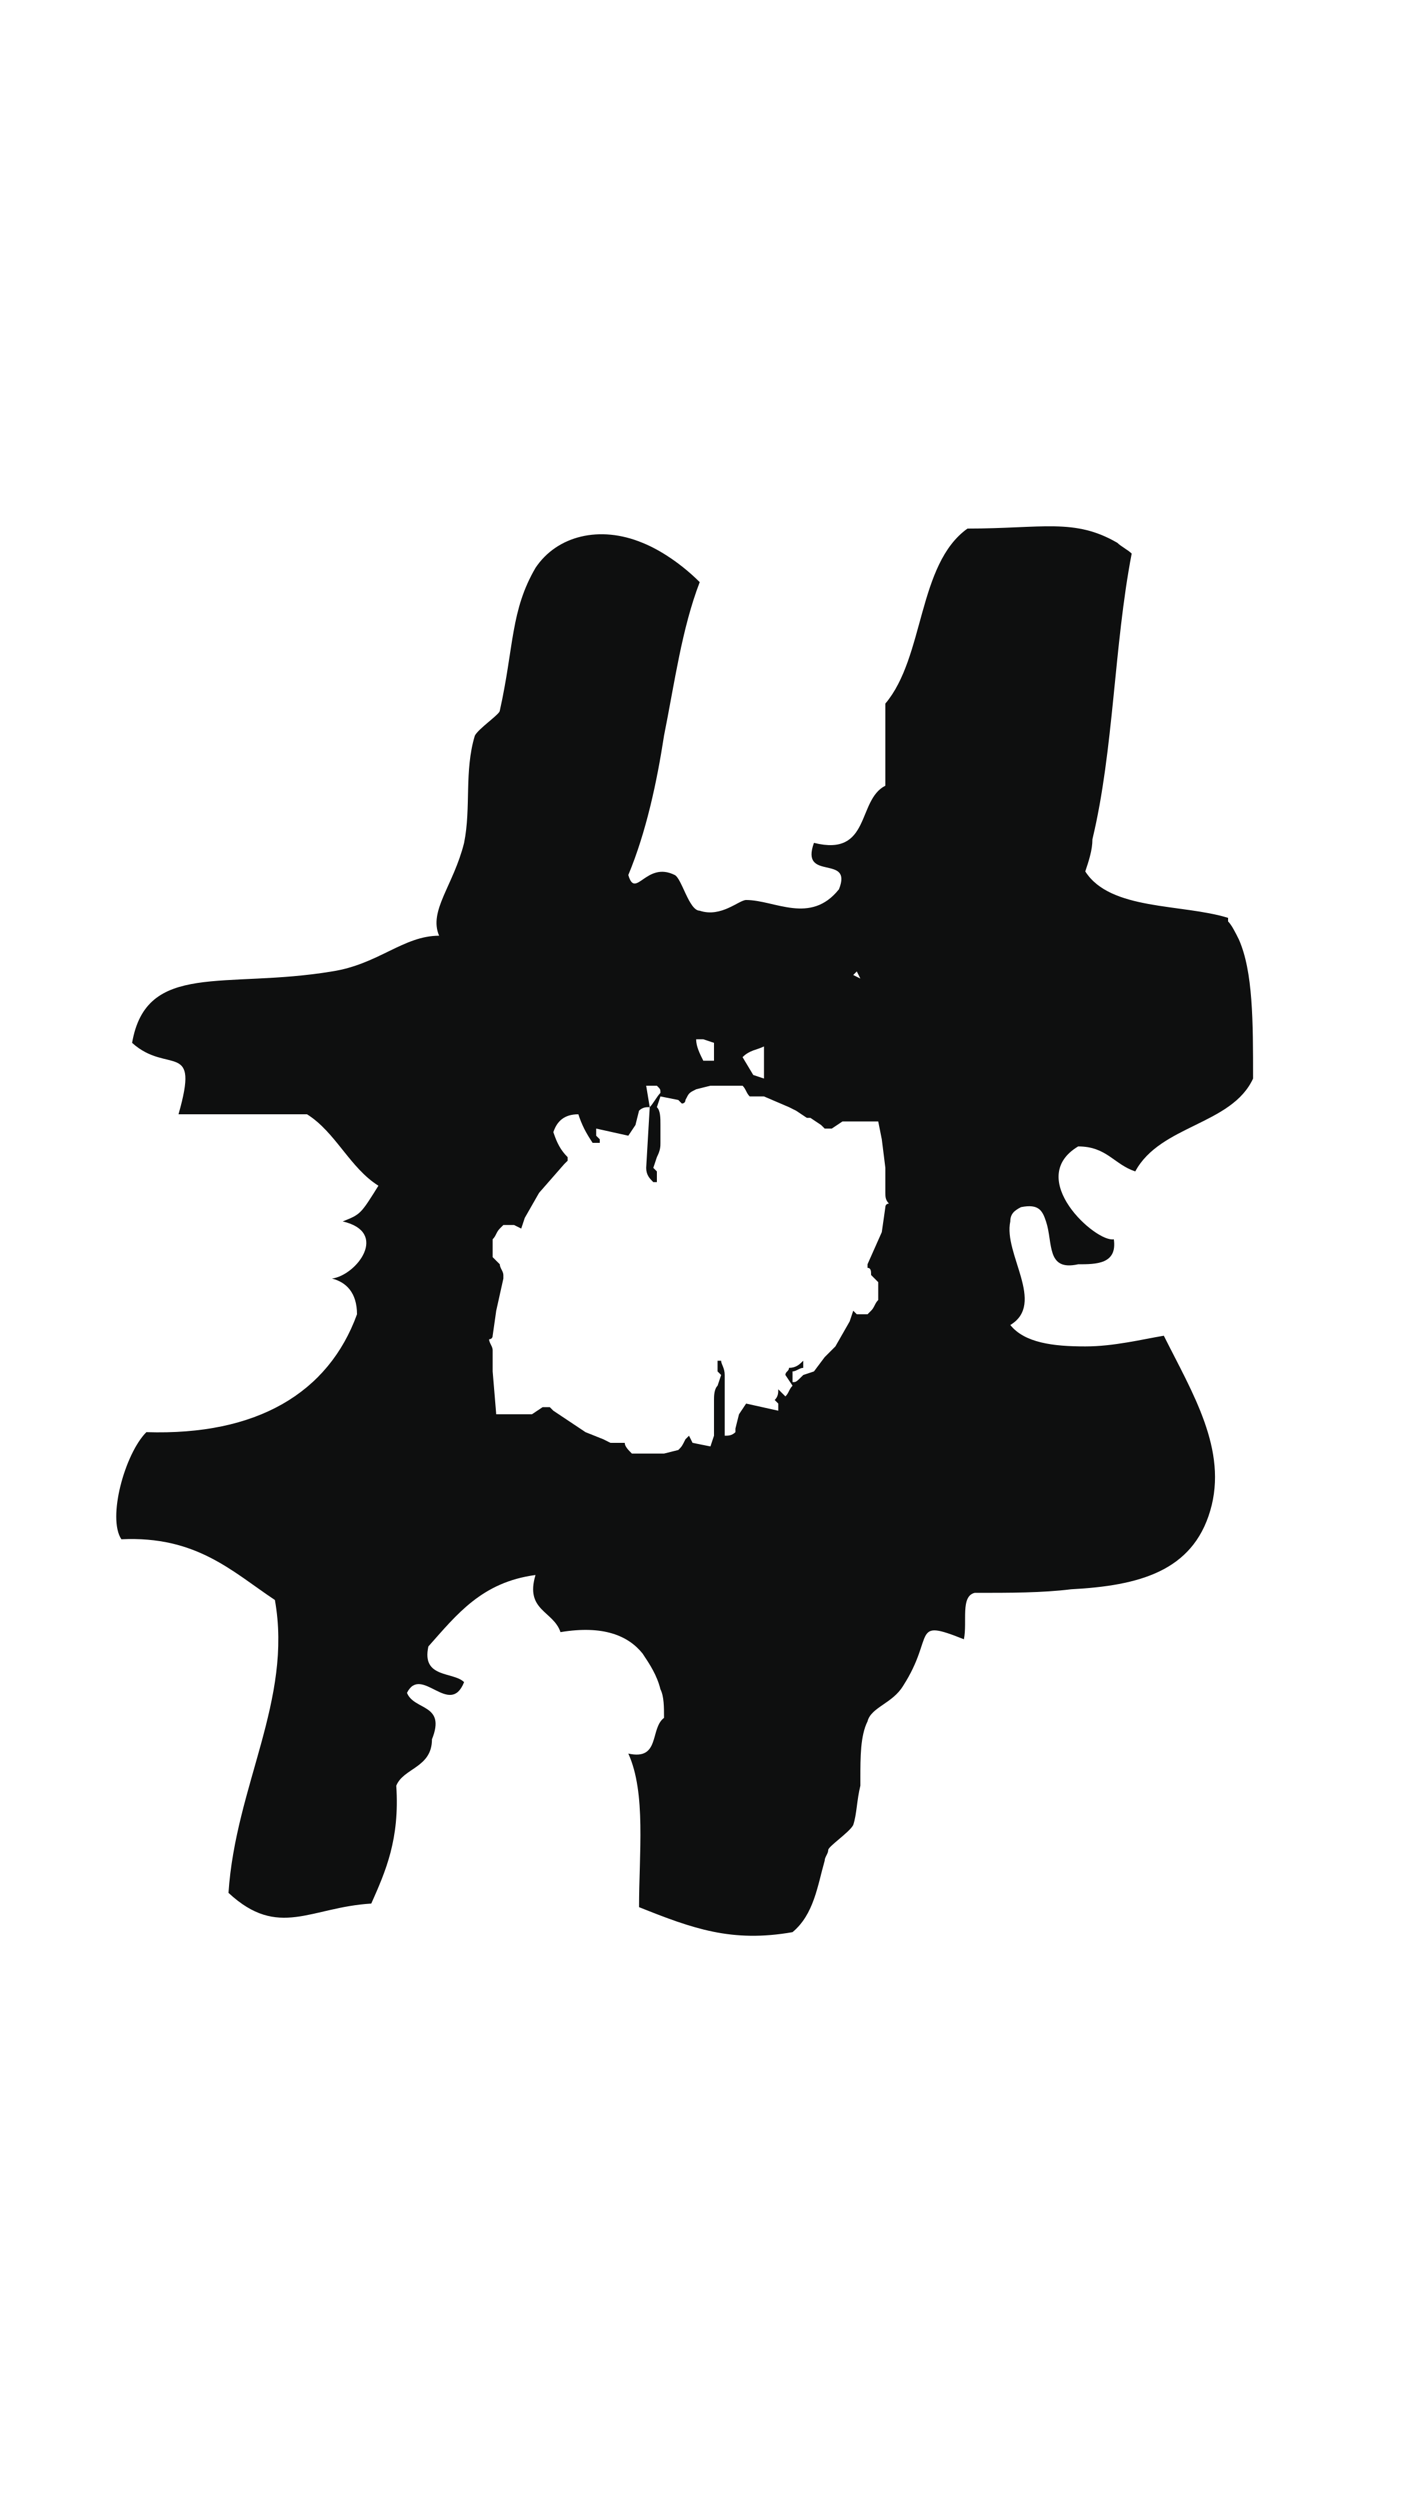 <svg xmlns="http://www.w3.org/2000/svg" width="40" height="70"><path d="M24.4 35.7l.2.2v.5c-.1.1-.1.2-.2.3l-.1.1H24l-.1-.1-.1.3-.4.7-.1.1-.2.2-.3.4-.3.1c-.2.2-.2.2-.3.2V38.4c.1 0 .2-.1.3-.1v-.2c-.1.1-.2.2-.4.2 0 .1-.1.1-.1.2l.2.3c-.1.1-.1.2-.2.3l-.1-.1-.1-.1c0 .1 0 .2-.1.3l.1.1v.2l-.9-.2-.2.3-.1.4v.1c-.1.1-.2.1-.3.1V38.5c0-.2-.1-.3-.1-.4h-.1v.3l.1.1-.1.3c-.1.1-.1.3-.1.4v1l-.1.3-.5-.1-.1-.2-.1.1c-.1.2-.1.2-.2.3l-.4.1H17.7c-.1-.1-.2-.2-.2-.3h-.4l-.2-.1-.5-.2-.6-.4-.3-.2-.1-.1h-.2l-.3.2h-1l-.1-1.2v-.6c0-.1-.1-.2-.1-.3 0 0 .1 0 .1-.1l.1-.7.2-.9v-.1c0-.1-.1-.2-.1-.3l-.2-.2v-.5c.1-.1.1-.2.2-.3l.1-.1h.3l.2.1.1-.3.4-.7.7-.8.1-.1v-.1c-.2-.2-.3-.4-.4-.7.1-.3.3-.5.7-.5.1.3.2.5.4.8h.2v-.1l-.1-.1v-.2l.9.2.2-.3.1-.4c.1-.1.2-.1.3-.1l-.1 1.7c0 .2.1.3.2.4h.1v-.3l-.1-.1.1-.3c.1-.2.1-.3.1-.4v-.5c0-.2 0-.4-.1-.5l.1-.3.5.1.1.1s.1 0 .1-.1c.1-.2.1-.2.3-.3l.4-.1h.9c.1.1.1.2.2.3h.4l.7.3.2.1.3.2h.1l.3.2.1.1h.2l.3-.2h1l.1.5.1.8v.7c0 .1 0 .2.1.3 0 0-.1 0-.1.1l-.1.7-.4.9v.1c.1 0 .1.1.1.2m-6-5.3c.1.1.1.1.1.2-.1.1-.2.3-.3.4l-.1-.6h.3zm1.3-1.3l.3.1v.5h-.3c-.1-.2-.2-.4-.2-.6h.2zm1.7.2V30.2l-.3-.1-.3-.5c.2-.2.4-.2.6-.3m2.6-2.1l.1.2-.2-.1.1-.1m10.7-.9c-.1-.2-.2-.4-.3-.5v-.1c-1.3-.4-3.3-.2-4-1.3.1-.3.2-.6.2-.9.6-2.5.6-5.4 1.1-8-.1-.1-.3-.2-.4-.3-1.2-.7-2.1-.4-4.2-.4-1.4 1-1.2 3.6-2.3 4.9V22c-.8.4-.4 2-2 1.6-.4 1.1 1.1.3.7 1.3-.8 1-1.8.3-2.6.3-.2 0-.7.5-1.3.3-.3 0-.5-.9-.7-1-.8-.4-1.1.7-1.3 0 .5-1.2.8-2.6 1-3.9.3-1.5.5-3 1-4.3-.5-.5-1.1-.9-1.6-1.1-1.2-.5-2.4-.2-3 .7-.7 1.2-.6 2.2-1 4 0 .1-.6.5-.7.7-.3 1-.1 2-.3 3-.3 1.2-1 1.9-.7 2.6-1 0-1.7.8-3 1-3 .5-5.2-.3-5.6 2 1 .9 1.9-.1 1.3 2h3.6c.8.5 1.2 1.5 2 2-.5.8-.5.8-1 1 1.3.3.4 1.5-.3 1.6.4.1.7.4.7 1-.8 2.2-2.8 3.4-5.9 3.3-.6.6-1.1 2.4-.7 3 2.1-.1 3.1.9 4.3 1.7.5 2.8-1.1 5.2-1.3 8.2 1.4 1.3 2.3.4 4 .3.4-.9.8-1.8.7-3.3.2-.5 1-.5 1-1.3.4-1-.5-.8-.7-1.3.4-.8 1.2.7 1.6-.3-.3-.3-1.2-.1-1-1 .8-.9 1.5-1.8 3-2-.3 1 .5 1 .7 1.6 1.2-.2 1.9.1 2.3.6.2.3.4.6.5 1 .1.2.1.5.1.8-.4.3-.1 1.2-1 1 .5 1.1.3 2.8.3 4.3 1.5.6 2.6 1 4.3.7.6-.5.7-1.3.9-2 0-.1.1-.2.1-.3 0-.1.6-.5.7-.7.1-.3.1-.7.2-1.1v-.2c0-.6 0-1.2.2-1.6.1-.4.7-.5 1-1 .9-1.4.2-1.9 1.7-1.3.1-.5-.1-1.2.3-1.3 1 0 1.9 0 2.7-.1 1.9-.1 3.4-.5 3.9-2.2.5-1.7-.5-3.3-1.3-4.9-.6.1-1.4.3-2.2.3-.9 0-1.7-.1-2.1-.6 1-.6-.2-2 0-2.9 0-.2.1-.3.3-.4.5-.1.6.1.7.4.2.6 0 1.4.9 1.2.5 0 1.1 0 1-.7-.5.1-2.5-1.7-1-2.6.8 0 1 .5 1.6.7.7-1.3 2.7-1.3 3.3-2.6 0-1.6 0-3-.4-3.9" fill="#0e0f0f"/></svg>